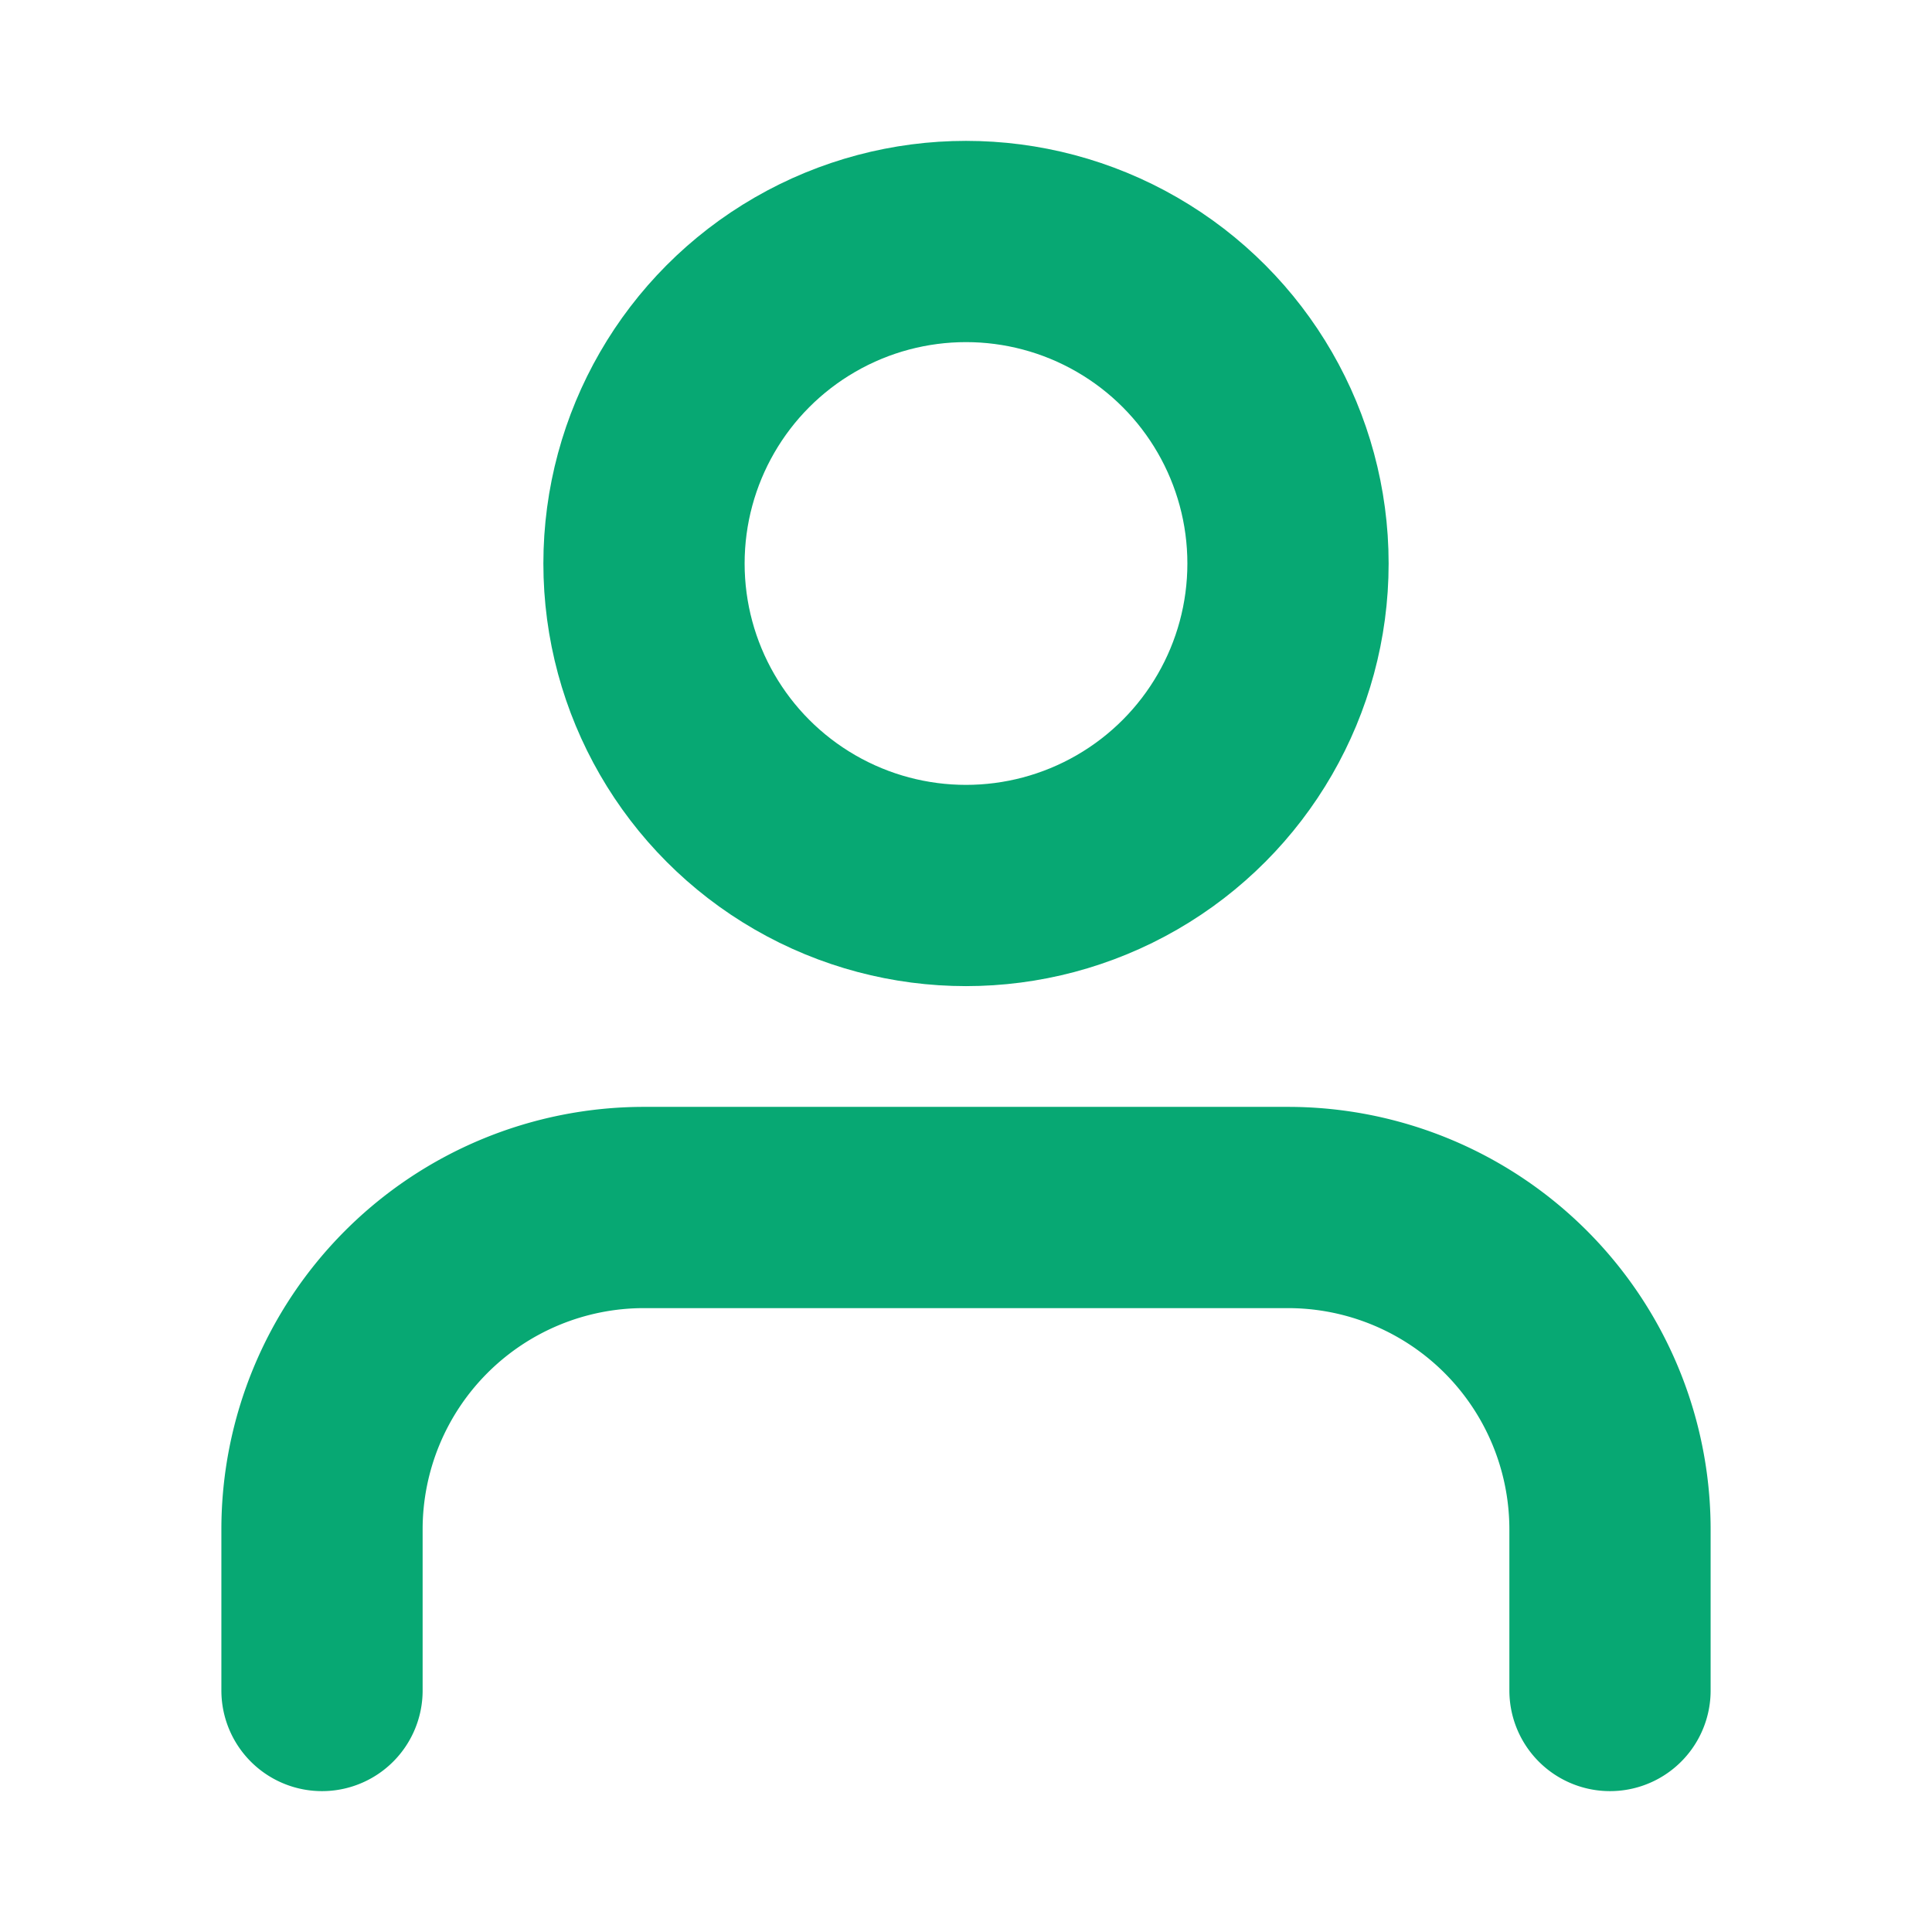 <svg xmlns="http://www.w3.org/2000/svg" width="16" height="16" viewBox="0 0 24 24" fill="none" stroke="#07A873" stroke-width="2.5" stroke-linecap="round" stroke-linejoin="round" class="feather feather-user"><path d="M20 21v-2a4 4 0 0 0-4-4H8a4 4 0 0 0-4 4v2"></path><circle cx="12" cy="7" r="4"></circle></svg>